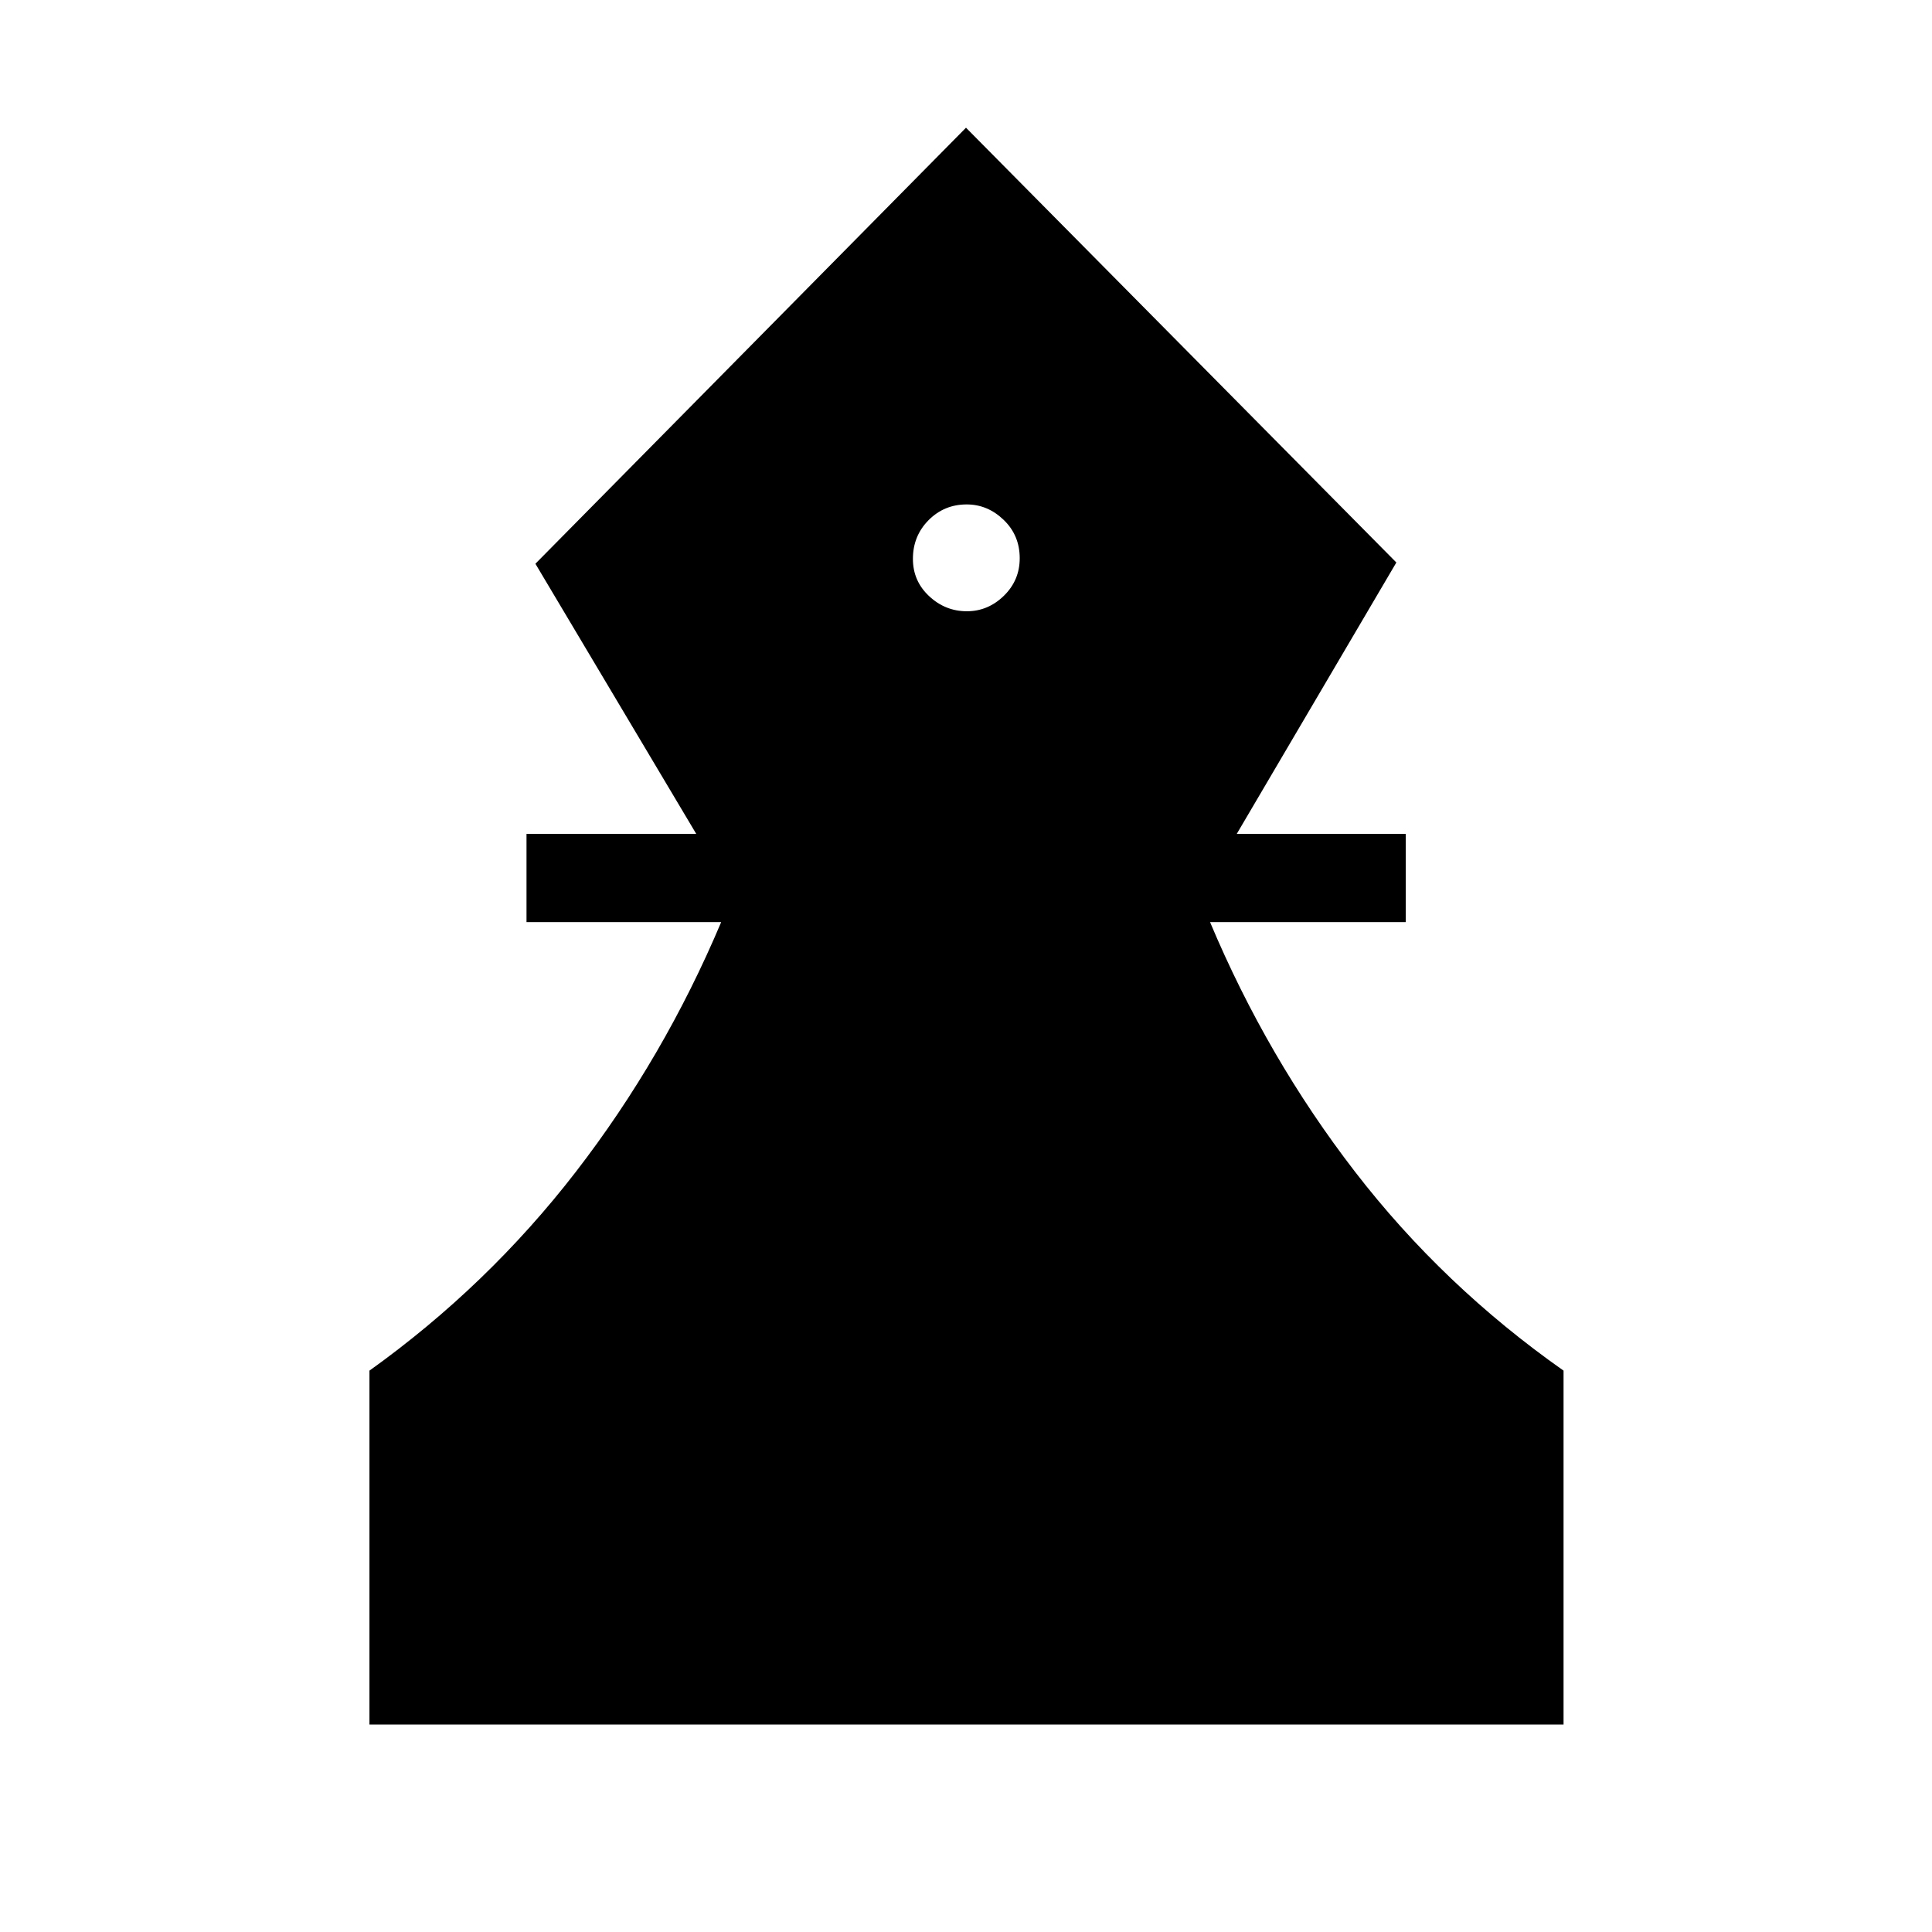 <svg xmlns="http://www.w3.org/2000/svg" height="48" viewBox="0 -960 960 960" width="48"><path d="M183.58-103.08v-175.86q58.73-42.06 102.54-98.77 43.8-56.71 72.23-124.1h-96.73v-43.84h84.34l-79.92-134.23L480-896.54 693.84-680.5l-79.3 134.85h83.96v43.84h-97.23q28.31 67.39 72.07 124.1 43.77 56.71 103.58 98.77v175.86H183.58Zm296.83-553.19q10.52 0 18.4-7.68 7.88-7.68 7.88-18.67 0-11.38-7.97-19.05-7.97-7.68-18.38-7.68-11.19 0-18.96 7.84-7.76 7.83-7.76 19.21 0 10.99 8.04 18.51 8.04 7.52 18.75 7.52Z"/></svg>